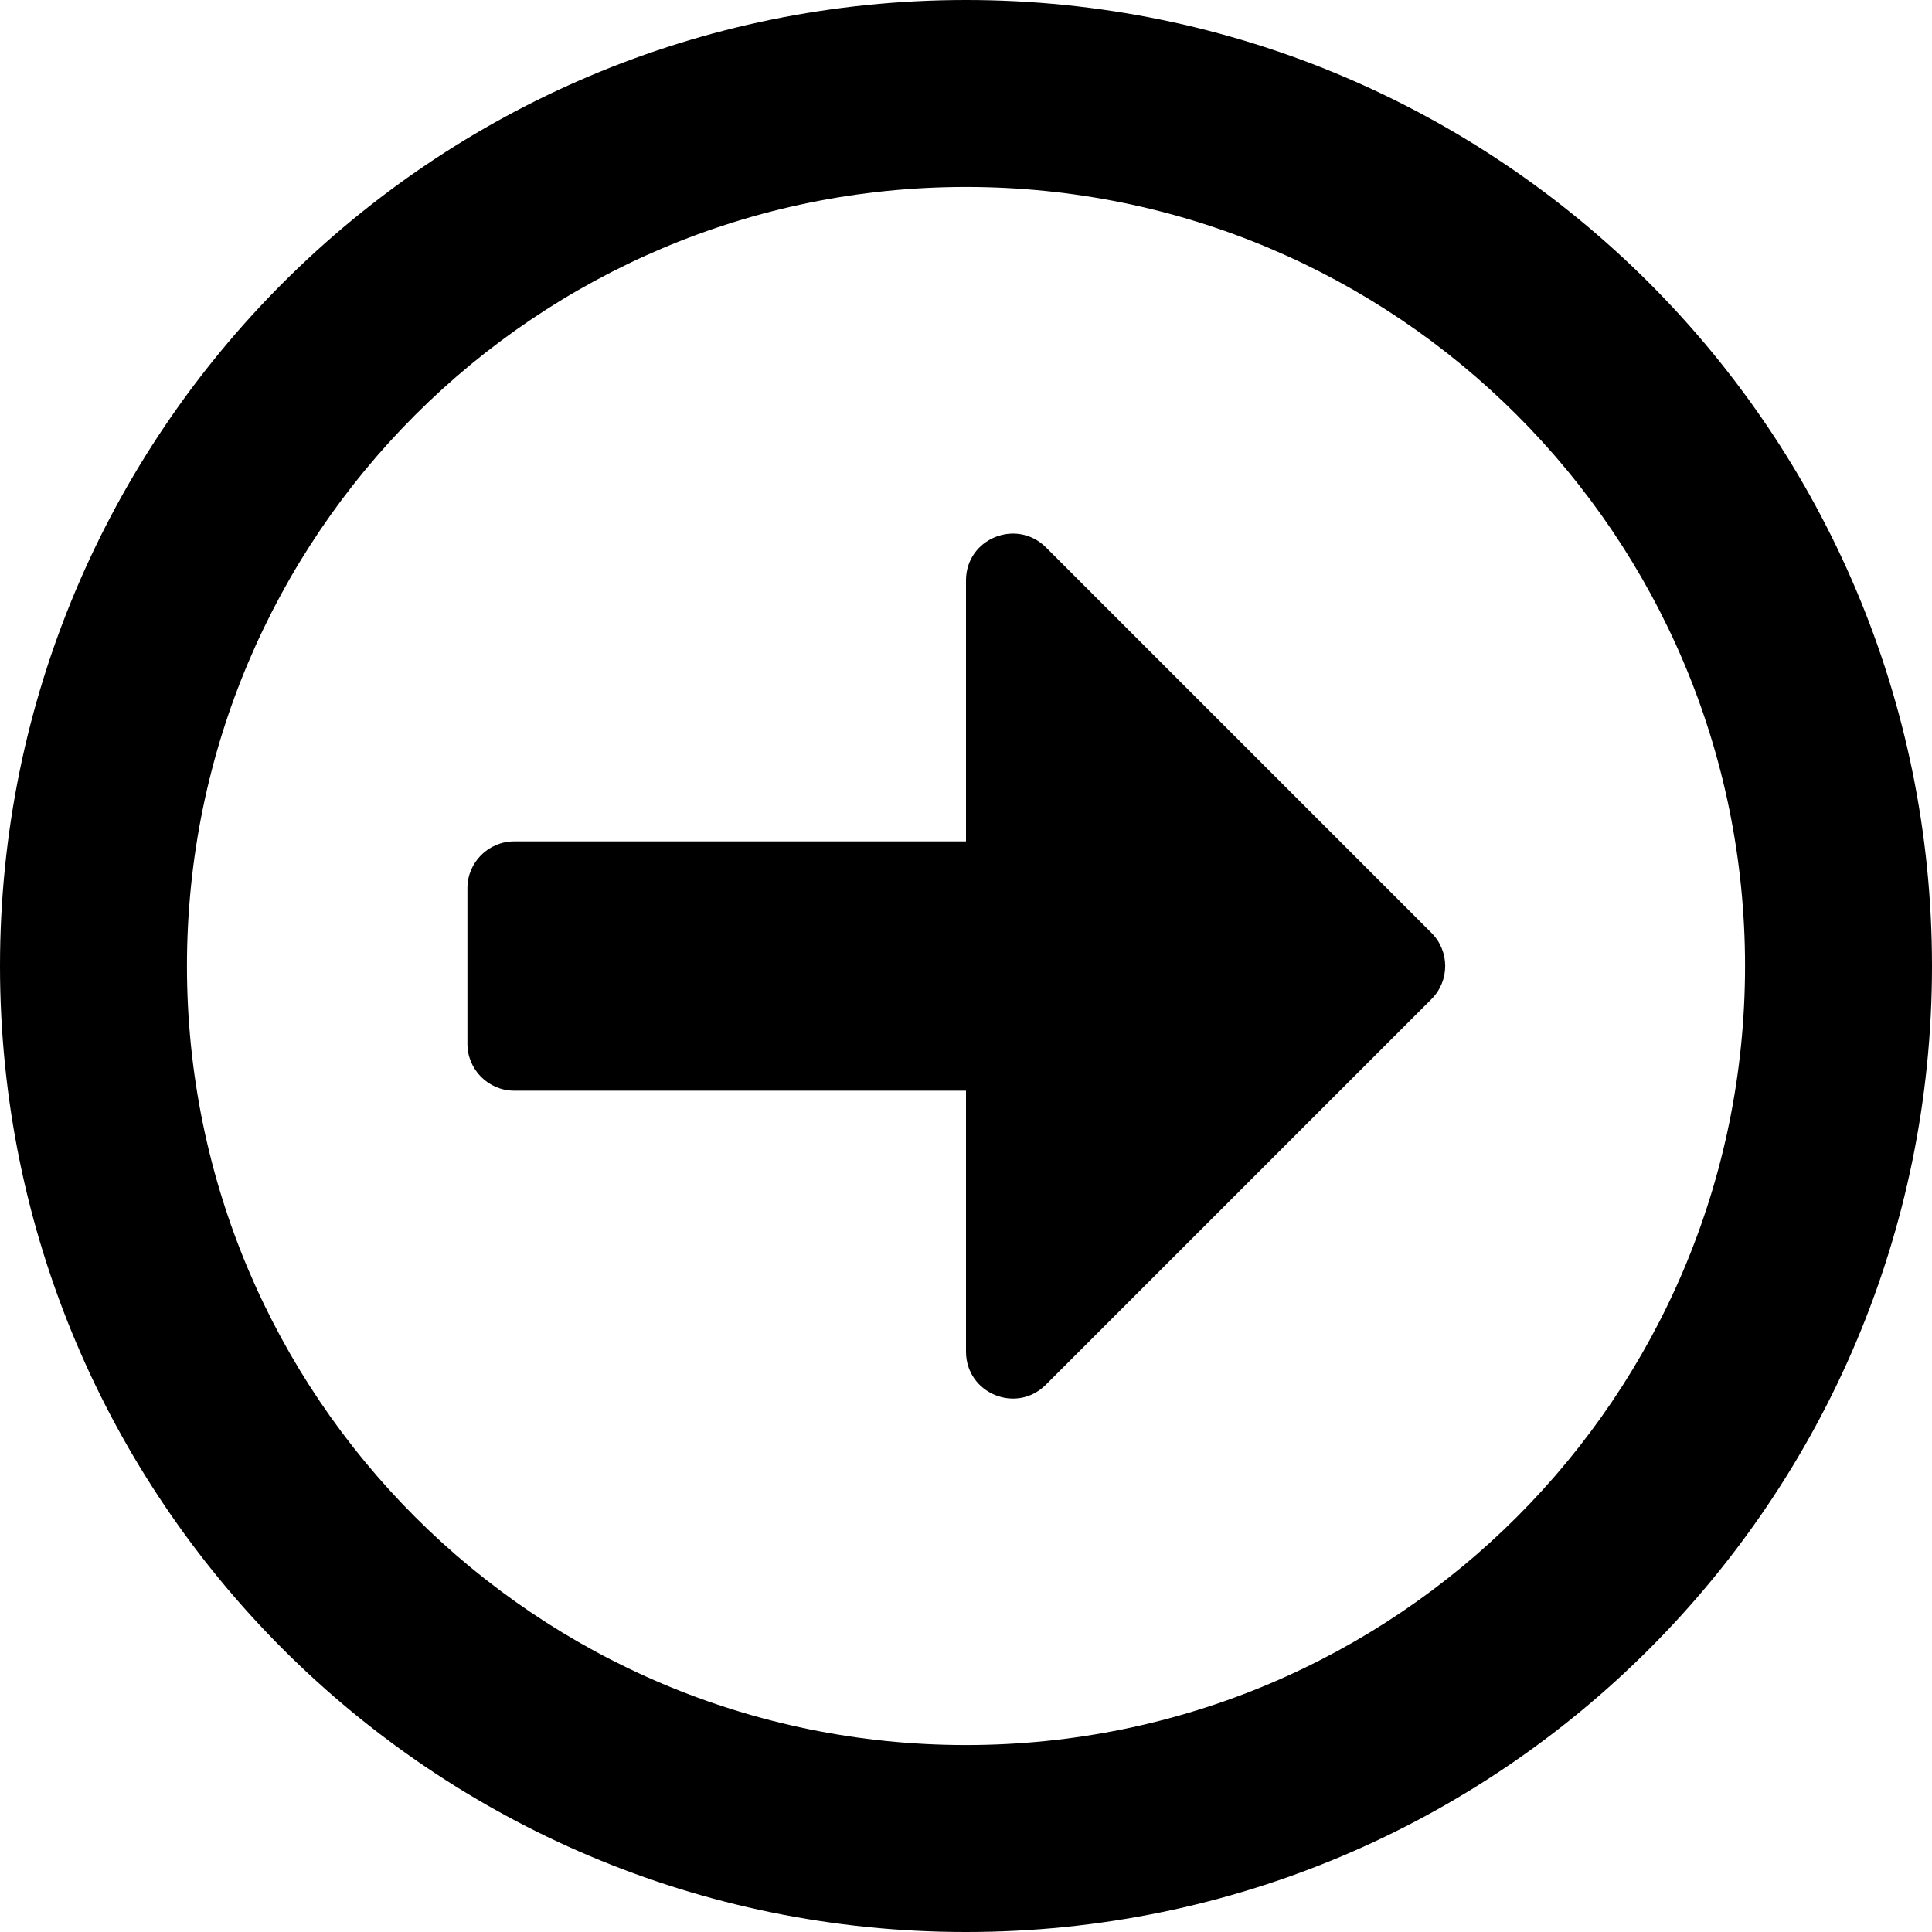 <svg width="30" height="30" viewBox="0 0 30 30" fill="none" xmlns="http://www.w3.org/2000/svg">
<path d="M30 15C30 6.714 23.286 8.9407e-07 15 8.9407e-07C6.714 8.9407e-07 8.9407e-07 6.714 8.9407e-07 15C8.9407e-07 23.286 6.714 30 15 30C23.286 30 30 23.286 30 15ZM2.903 15C2.903 8.317 8.317 2.903 15 2.903C21.683 2.903 27.097 8.317 27.097 15C27.097 21.683 21.683 27.097 15 27.097C8.317 27.097 2.903 21.683 2.903 15ZM7.258 16.21V13.79C7.258 13.391 7.585 13.065 7.984 13.065L15 13.065V9.012C15 8.365 15.78 8.044 16.24 8.498L22.228 14.486C22.512 14.77 22.512 15.23 22.228 15.514L16.24 21.502C15.78 21.962 15 21.635 15 20.988V16.936H7.984C7.585 16.936 7.258 16.609 7.258 16.21Z" fill="black"/>
</svg>
